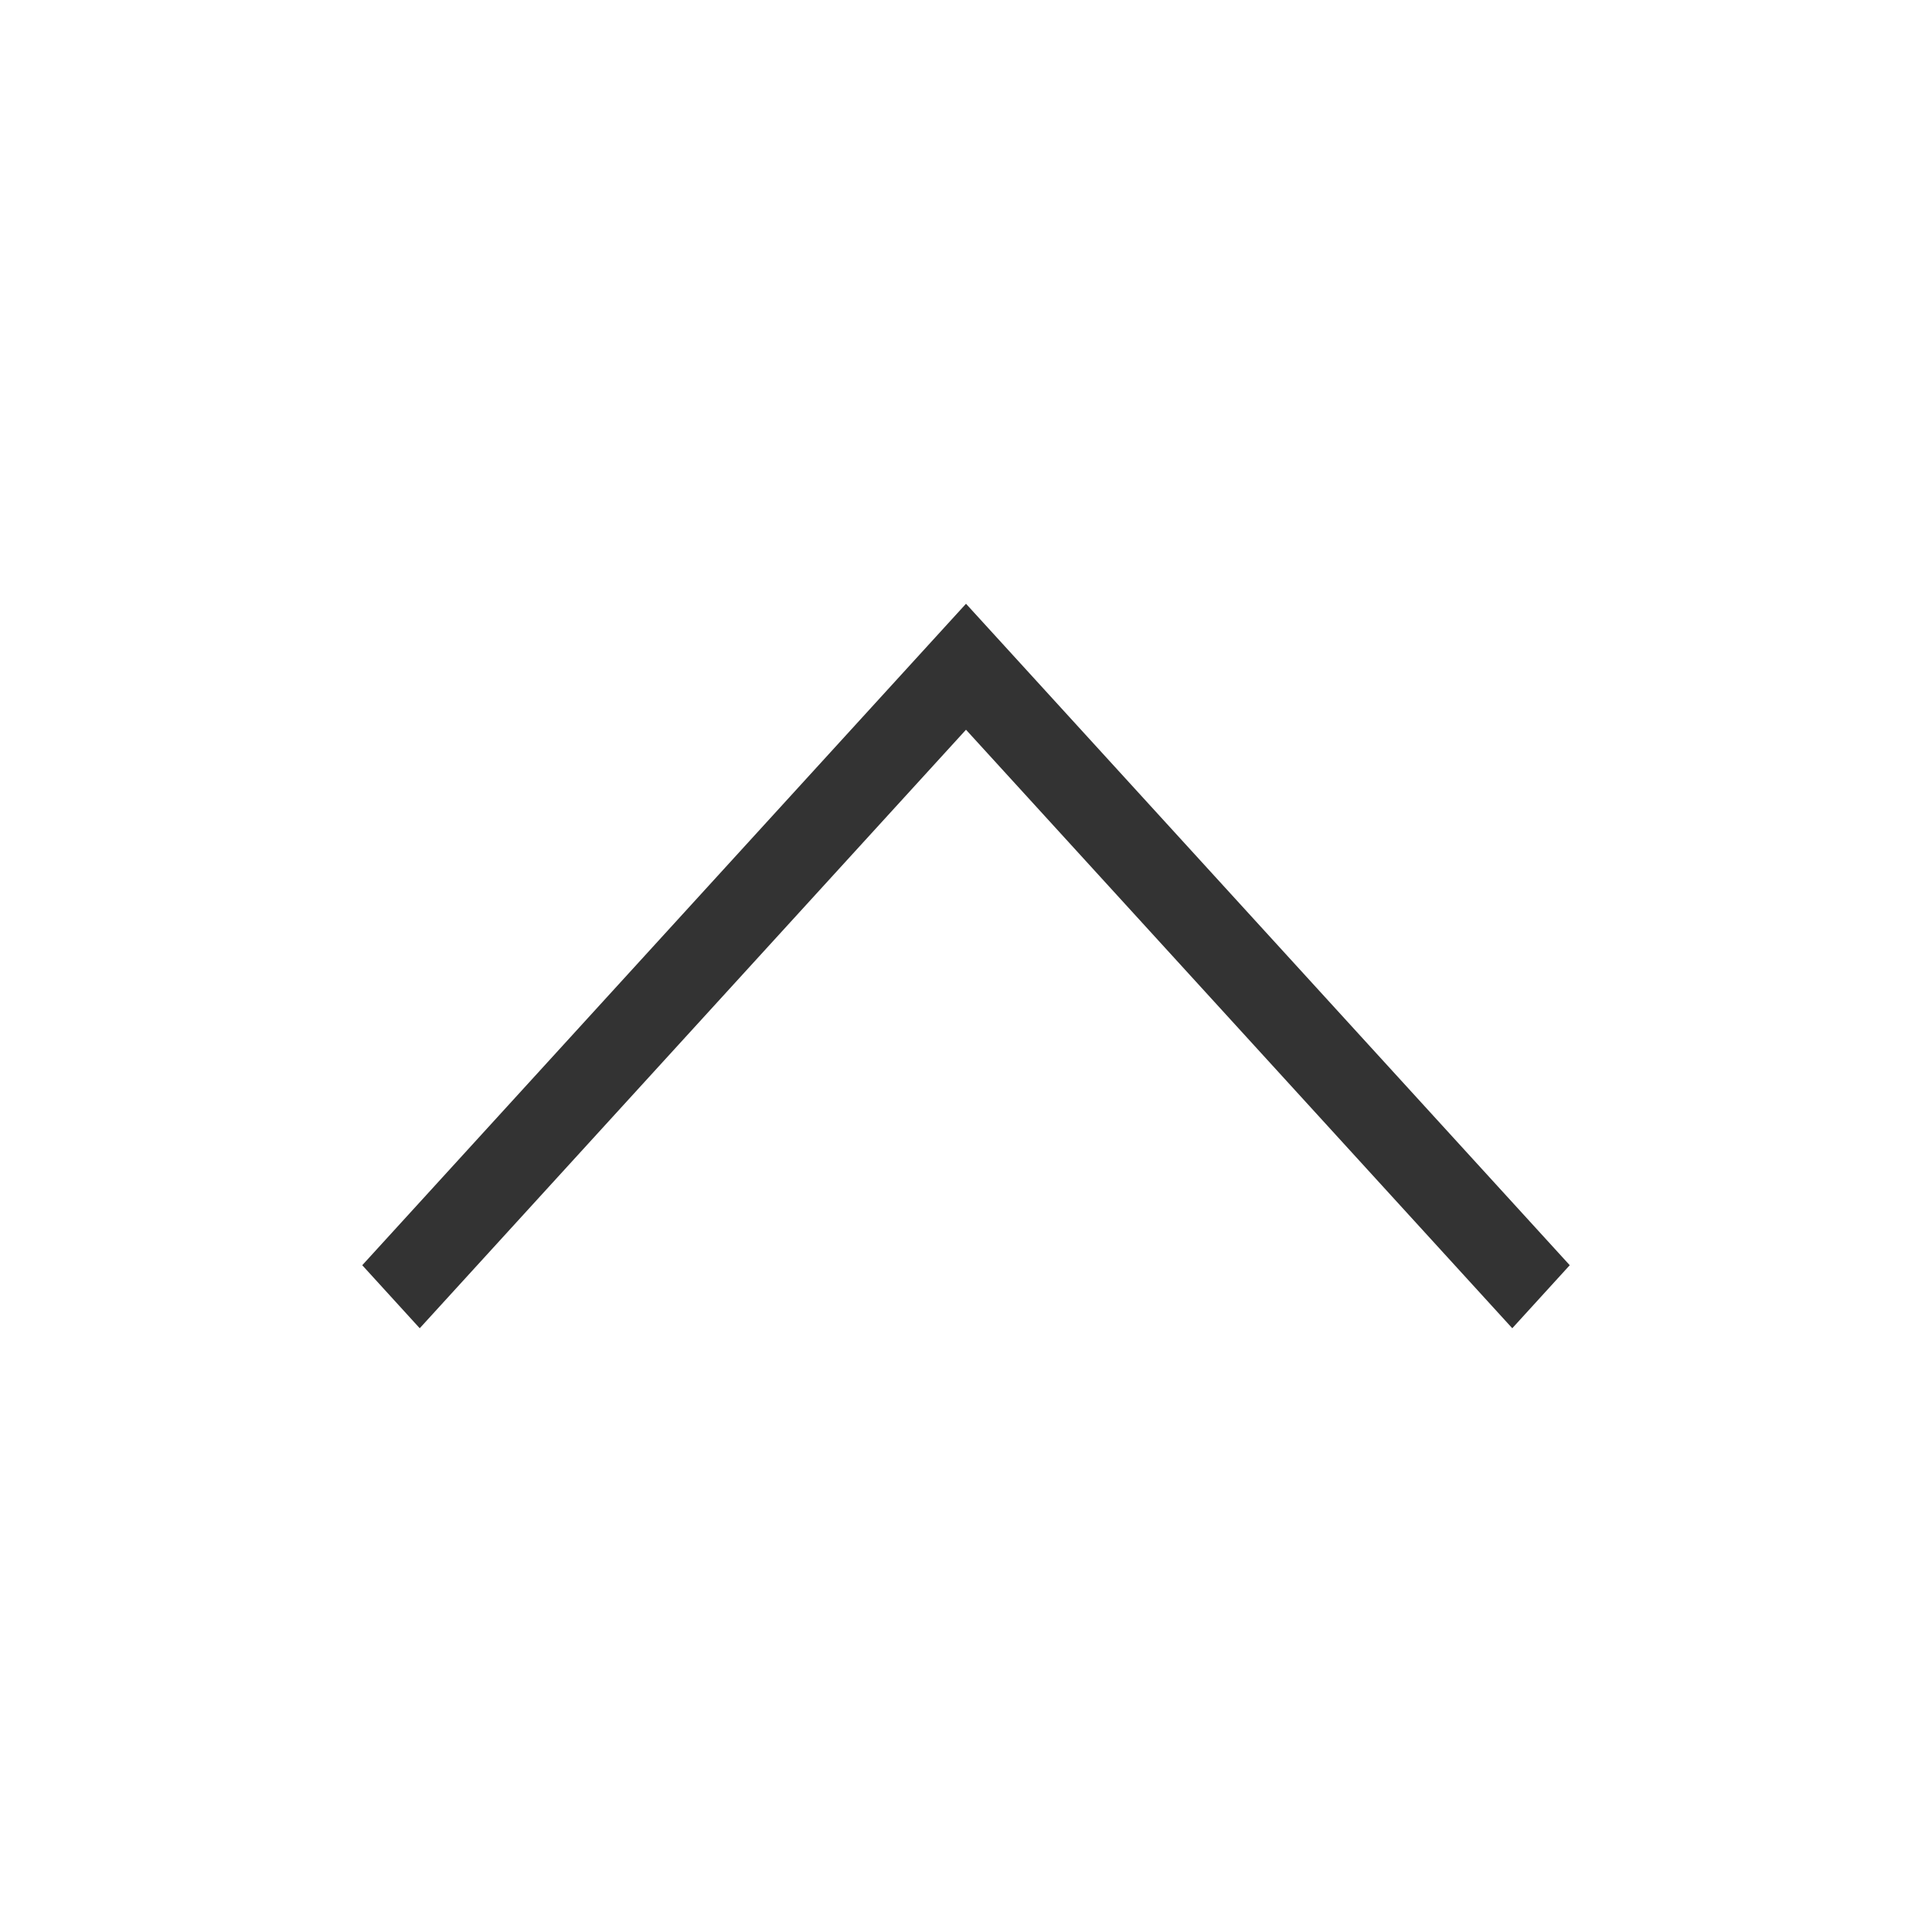 <svg width="24" height="24" viewBox="0 0 24 24" fill="none" xmlns="http://www.w3.org/2000/svg">
    <path fill-rule="evenodd" clip-rule="evenodd" d="M12 9.065L18.786 16.5L19.5 15.717L12 7.5L4.5 15.717L5.214 16.5L12 9.065Z" fill="#333333" />
</svg>
    
